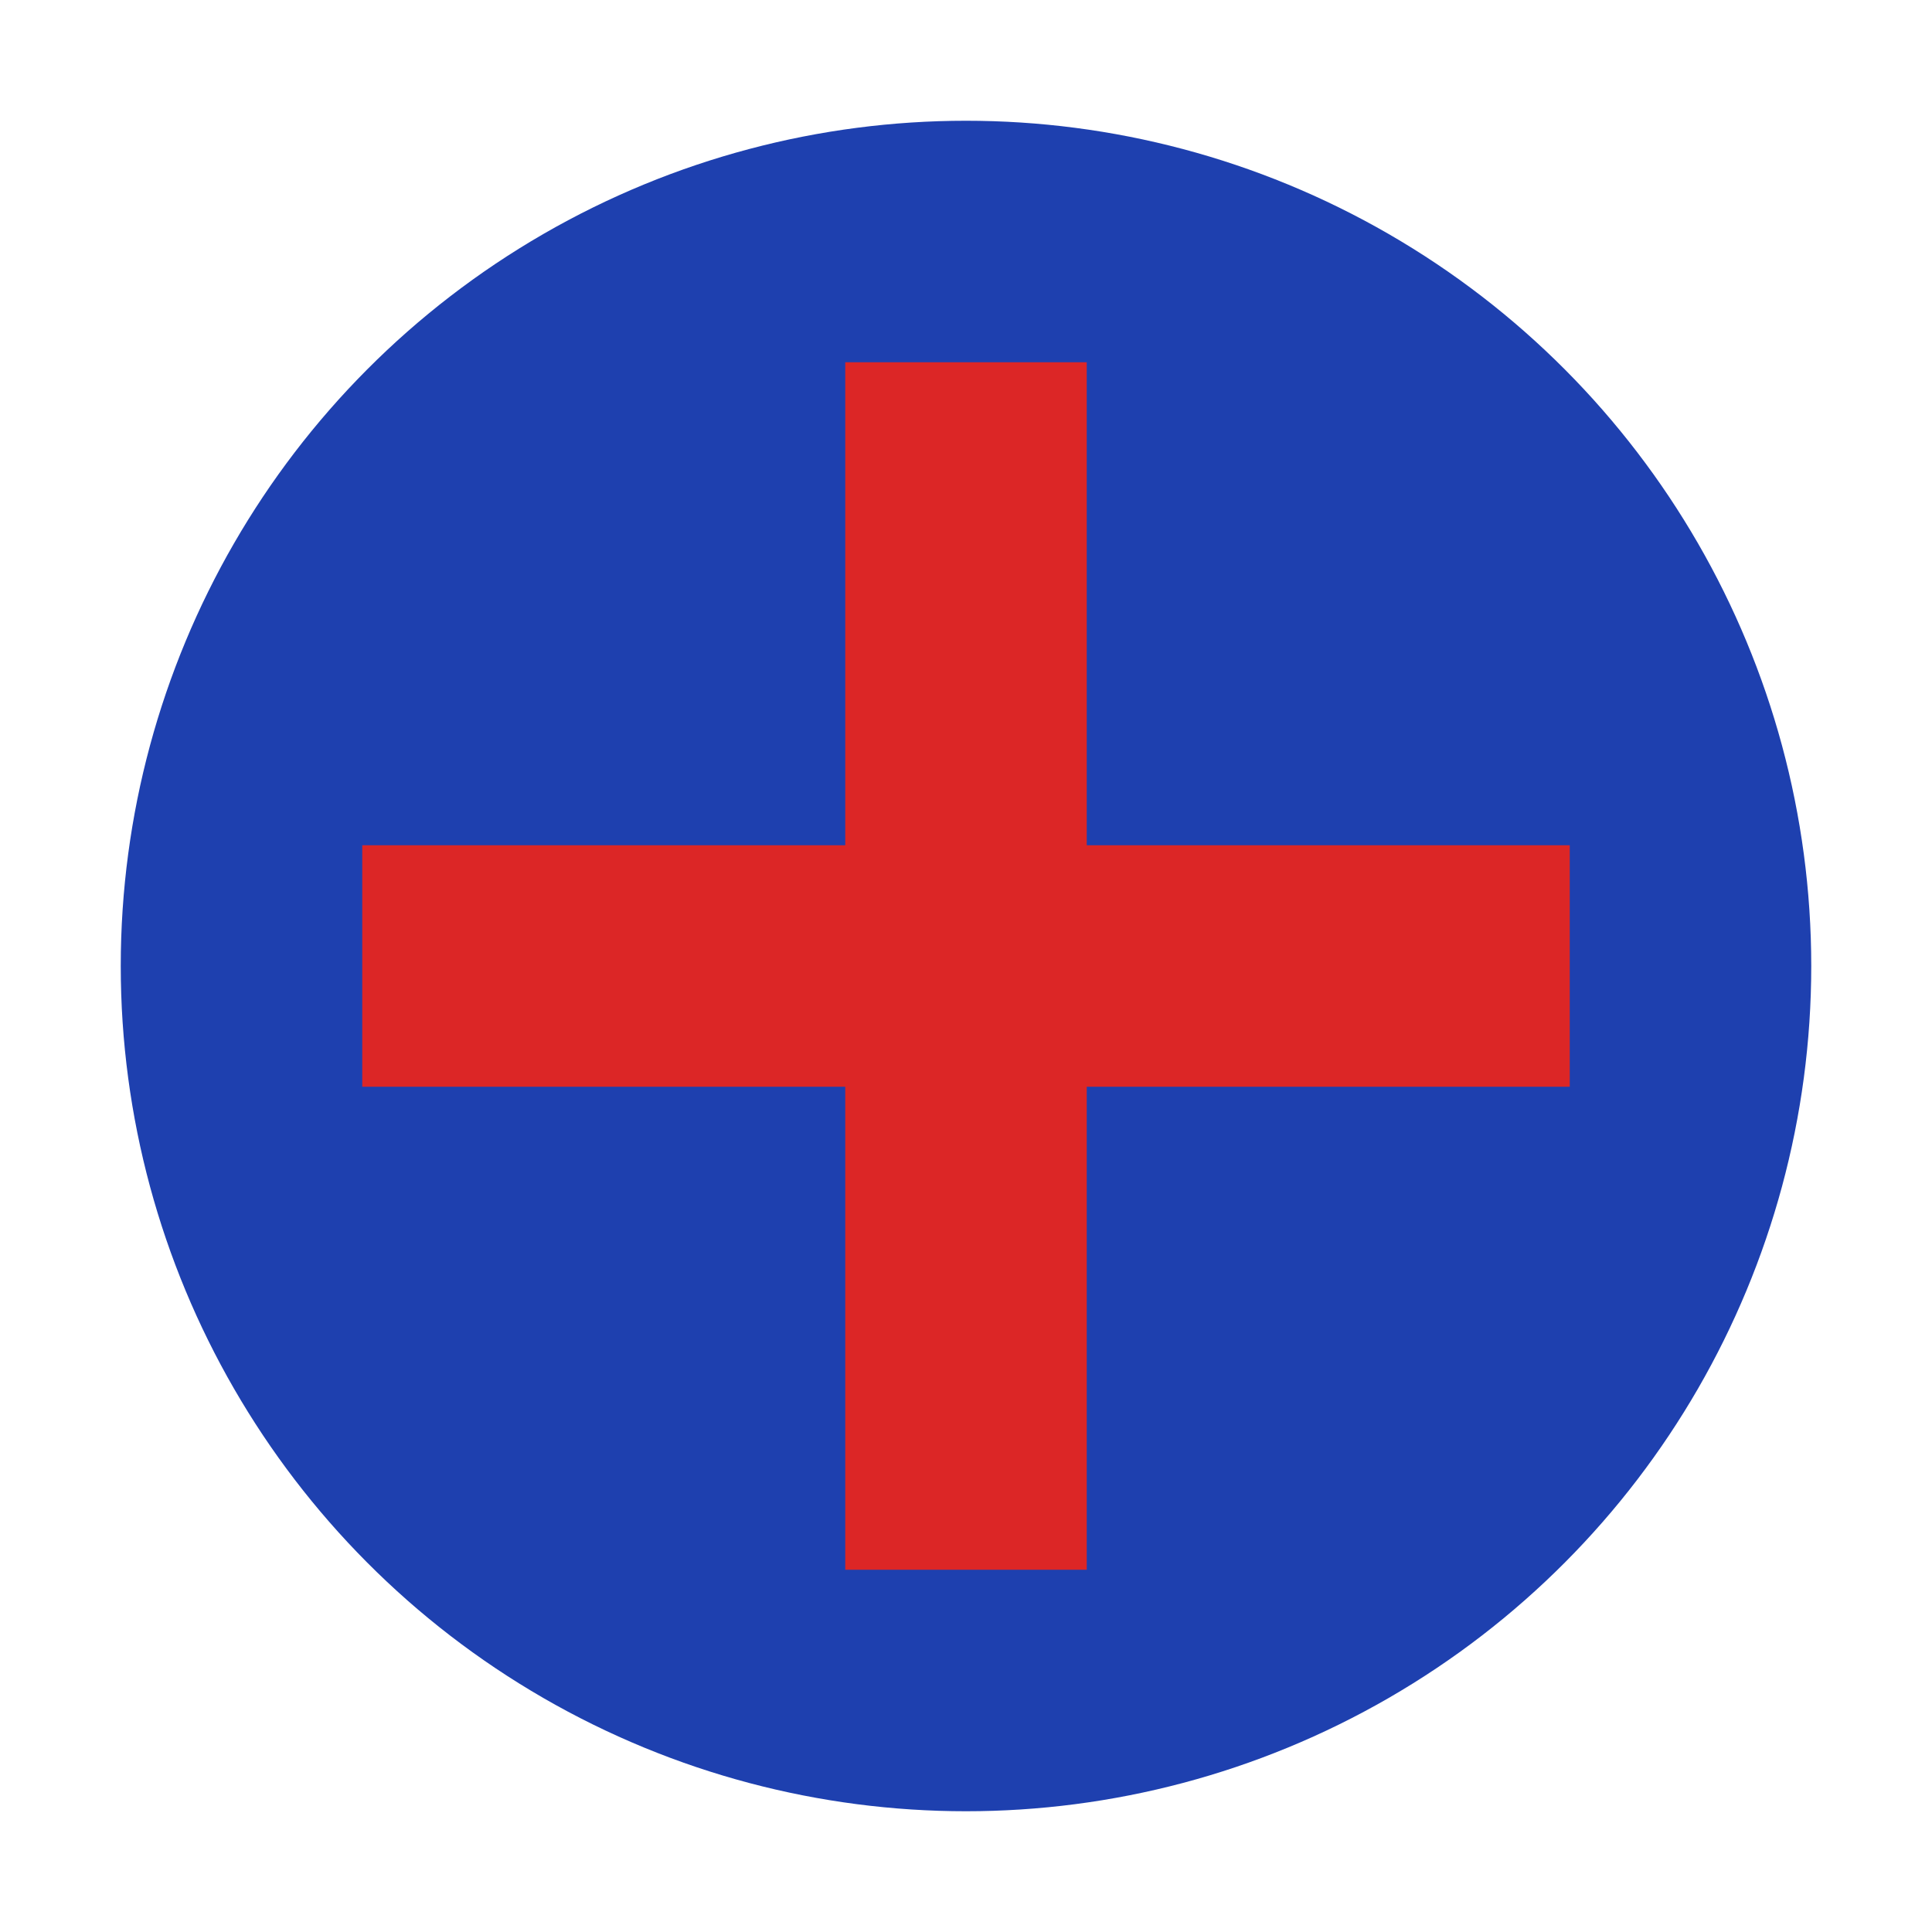 <svg width="32" height="32" viewBox="0 0 32 32" xmlns="http://www.w3.org/2000/svg">
  <!-- Círculo azul escuro -->
  <circle cx="16" cy="16" r="14" fill="#1e40af"/>
  
  <!-- Estrela vermelha de 4 pontas -->
  <g transform="translate(16, 16)">
    <!-- Braço vertical -->
    <rect x="-2" y="-10" width="4" height="20" fill="#dc2626"/>
    <!-- Braço horizontal -->
    <rect x="-10" y="-2" width="20" height="4" fill="#dc2626"/>
  </g>
</svg>
